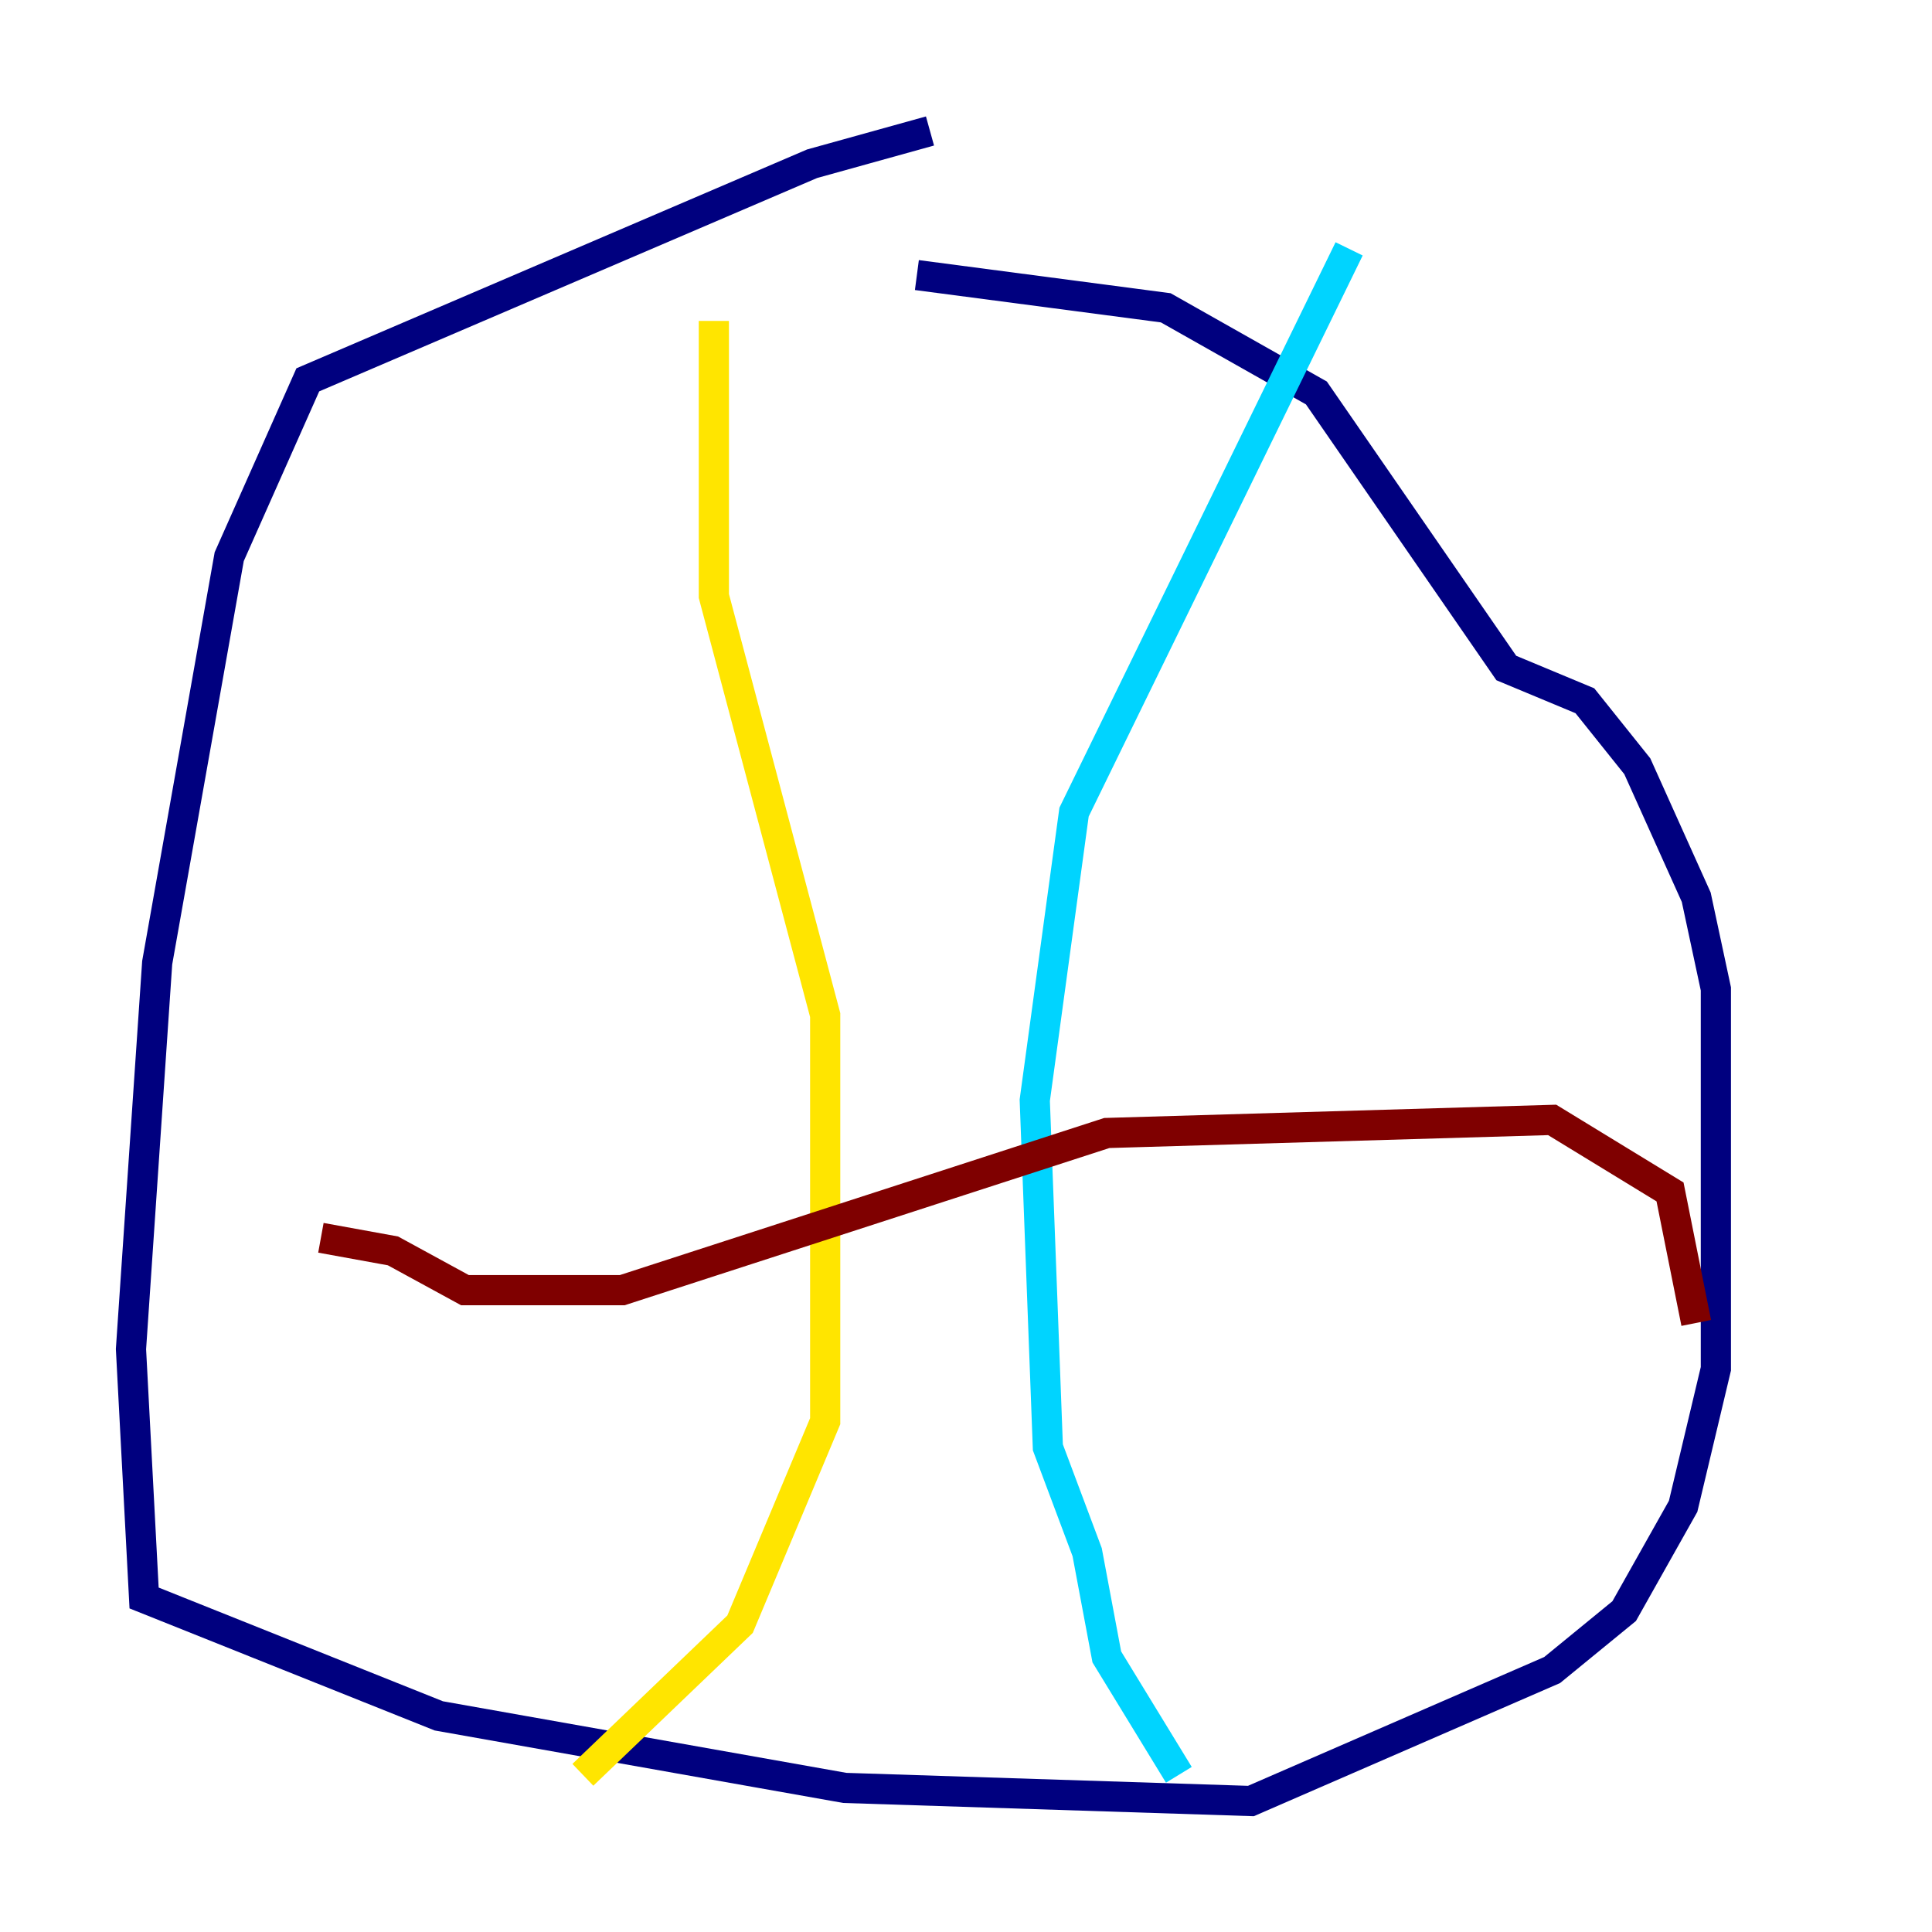 <?xml version="1.0" encoding="utf-8" ?>
<svg baseProfile="tiny" height="128" version="1.2" viewBox="0,0,128,128" width="128" xmlns="http://www.w3.org/2000/svg" xmlns:ev="http://www.w3.org/2001/xml-events" xmlns:xlink="http://www.w3.org/1999/xlink"><defs /><polyline fill="none" points="61.614,8.678 53.803,10.848 20.393,25.166 15.186,36.881 10.414,63.783 8.678,89.383 9.546,105.871 29.071,113.681 55.973,118.454 82.875,119.322 102.834,110.644 107.607,106.739 111.512,99.797 113.681,90.685 113.681,65.519 112.38,59.444 108.475,50.766 105.003,46.427 99.797,44.258 87.214,26.034 77.234,20.393 60.746,18.224" stroke="#00007f" stroke-width="2" /><polyline fill="none" points="89.383,16.488 71.159,53.803 68.556,72.895 69.424,95.891 72.027,102.834 73.329,109.776 78.102,117.586" stroke="#00d4ff" stroke-width="2" /><polyline fill="none" points="47.295,21.261 47.295,39.485 54.671,67.254 54.671,94.156 49.031,107.607 38.617,117.586" stroke="#ffe500" stroke-width="2" /><polyline fill="none" points="112.38,87.647 110.644,78.969 102.834,74.197 73.329,75.064 41.22,85.478 30.807,85.478 26.034,82.875 21.261,82.007" stroke="#7f0000" stroke-width="2" /></svg>